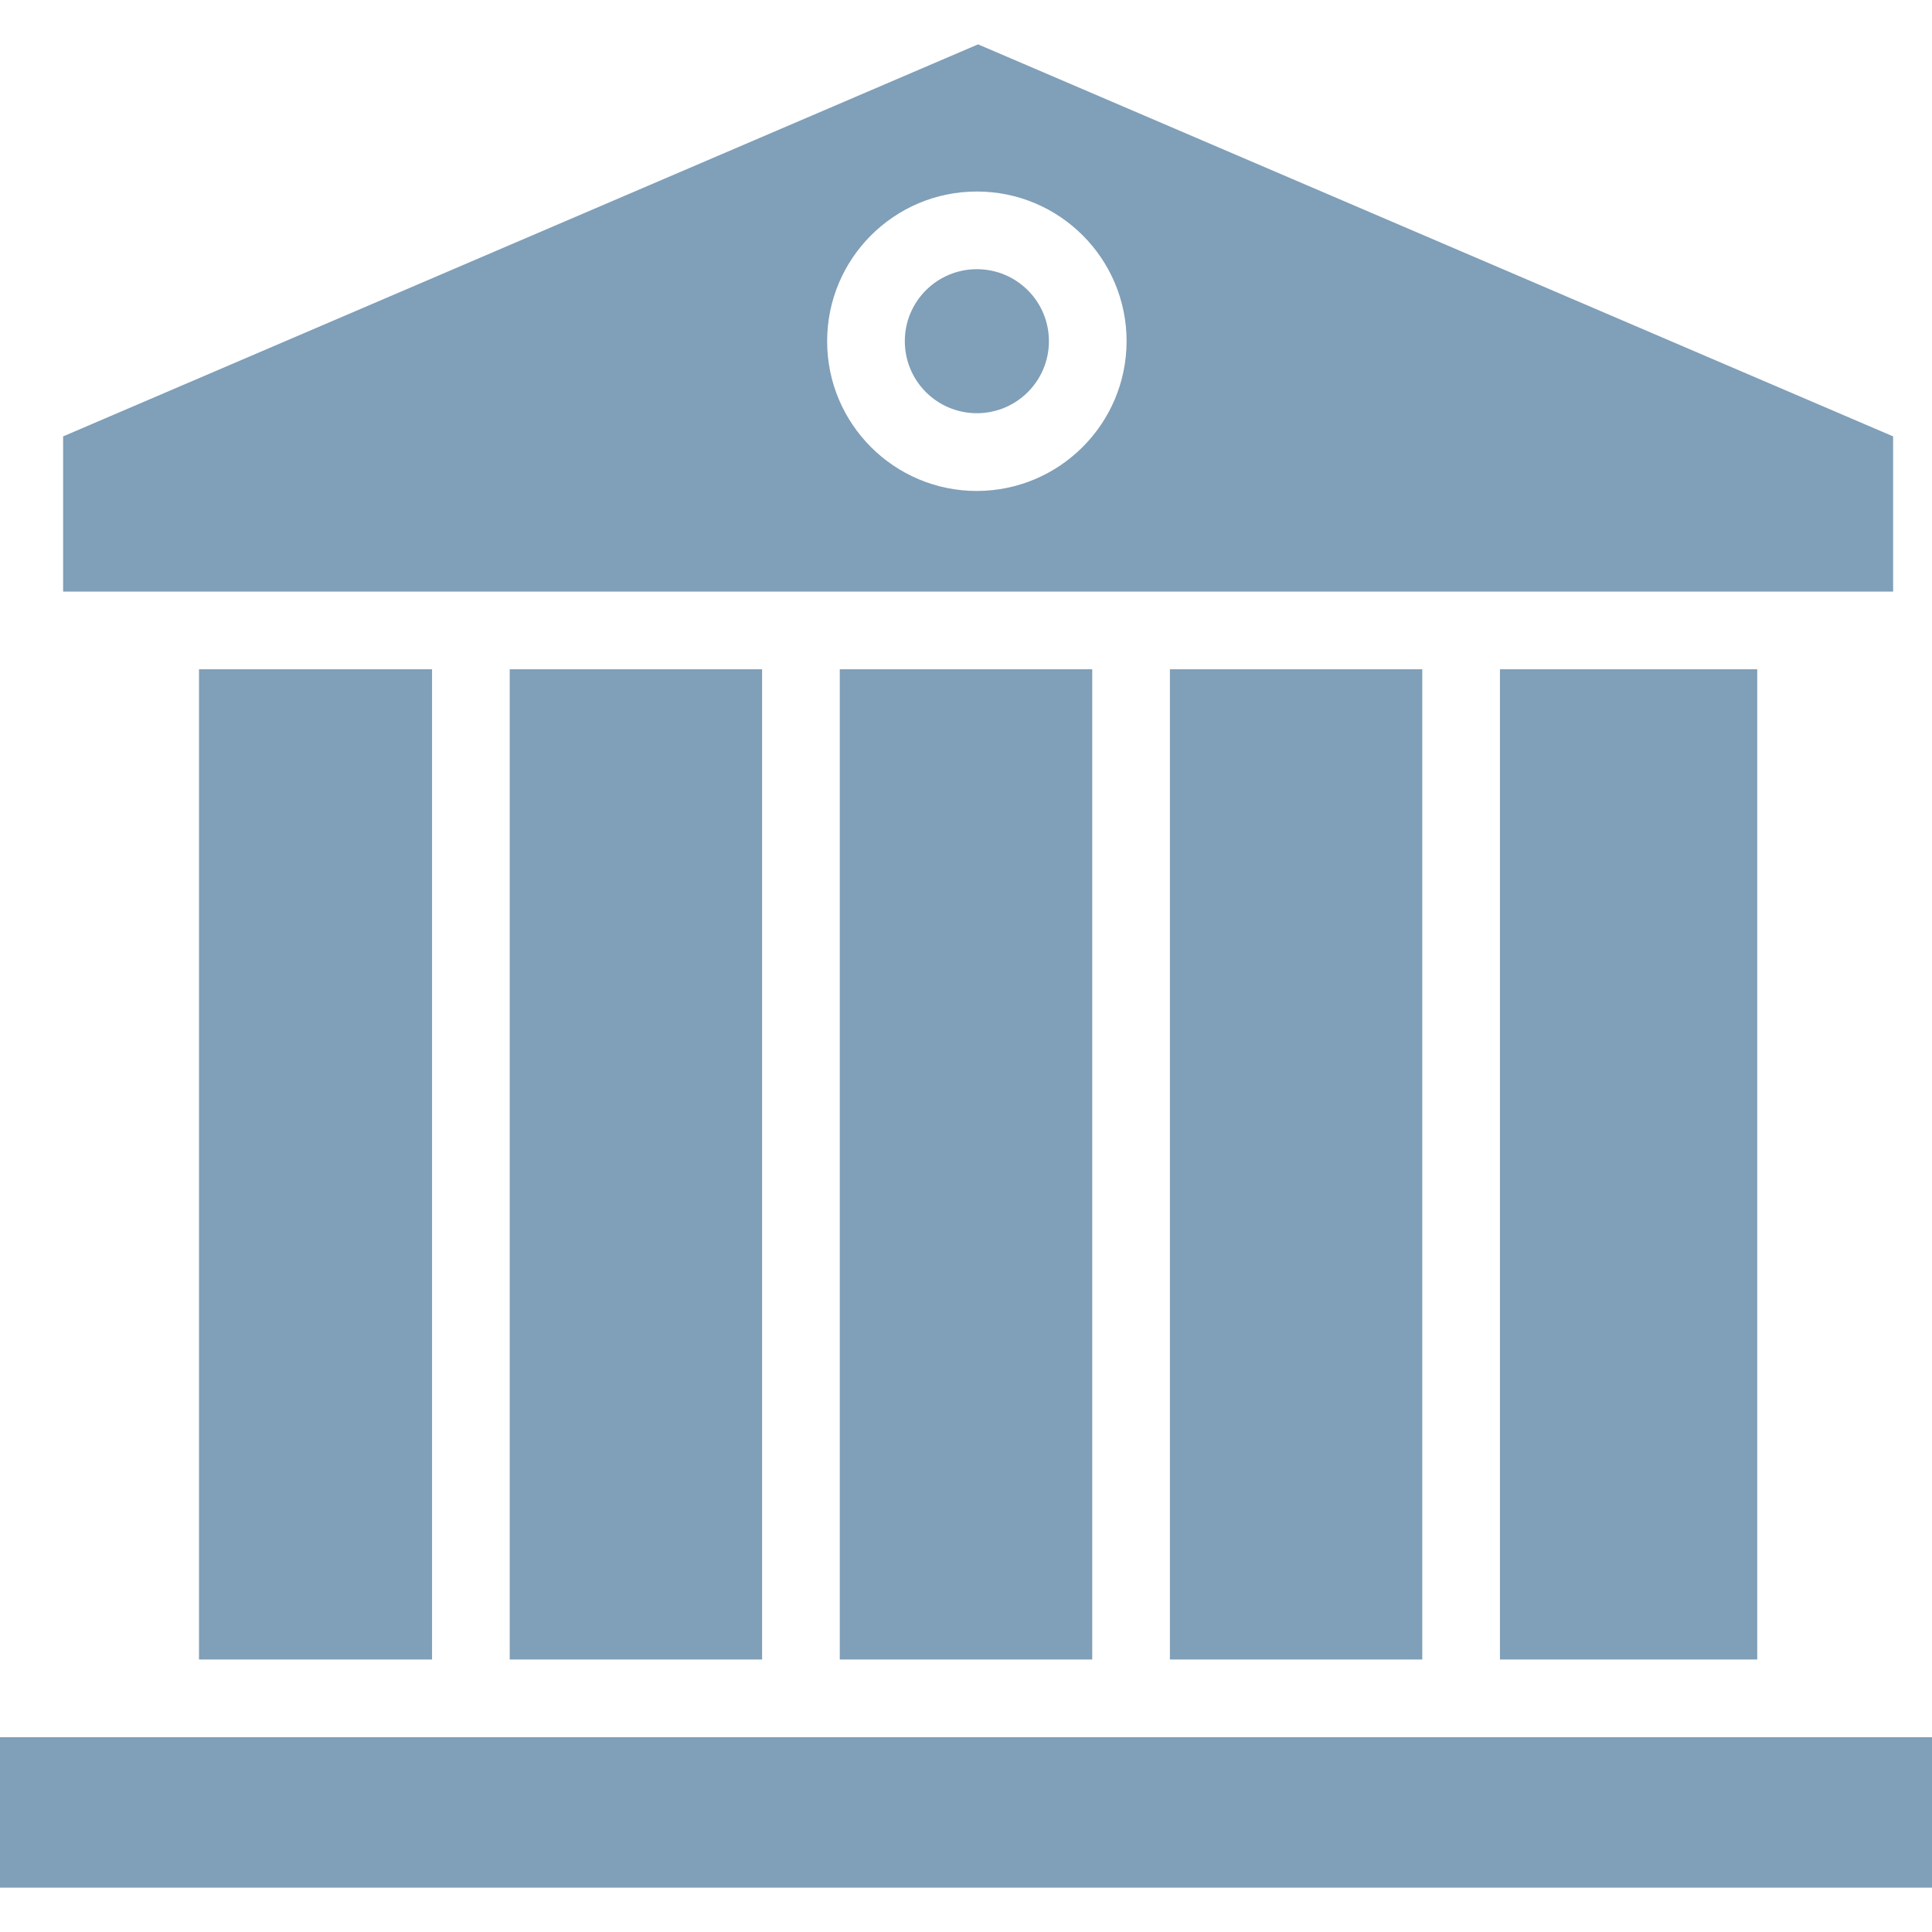 <svg width="24" height="24" viewBox="0 0 24 24" fill="none" xmlns="http://www.w3.org/2000/svg">
<path d="M21.829 8.314H18.633V20.615H21.829V8.314Z" fill="#809FB8"/>
<path d="M17.668 8.314H14.533V20.615H17.668V8.314Z" fill="#809FB8"/>
<path d="M12.15 0.551L0.784 5.421V7.349H23.517V5.421L12.15 0.551ZM12.135 6.099C11.108 6.099 10.275 5.266 10.275 4.239C10.275 3.212 11.108 2.379 12.135 2.379C13.162 2.379 13.995 3.212 13.995 4.239C13.993 5.265 13.161 6.097 12.135 6.099Z" fill="#809FB8"/>
<path d="M12.135 5.133C12.629 5.133 13.03 4.733 13.03 4.238C13.03 3.744 12.629 3.344 12.135 3.344C11.641 3.344 11.24 3.744 11.24 4.238C11.24 4.733 11.641 5.133 12.135 5.133Z" fill="#809FB8"/>
<path d="M24 21.58H0V23.449H24V21.58Z" fill="#809FB8"/>
<path d="M5.367 8.314H2.472V20.615H5.367V8.314Z" fill="#809FB8"/>
<path d="M9.467 8.314H6.332V20.615H9.467V8.314Z" fill="#809FB8"/>
<path d="M13.568 8.314H10.432V20.615H13.568V8.314Z" fill="#809FB8"/>
</svg>
